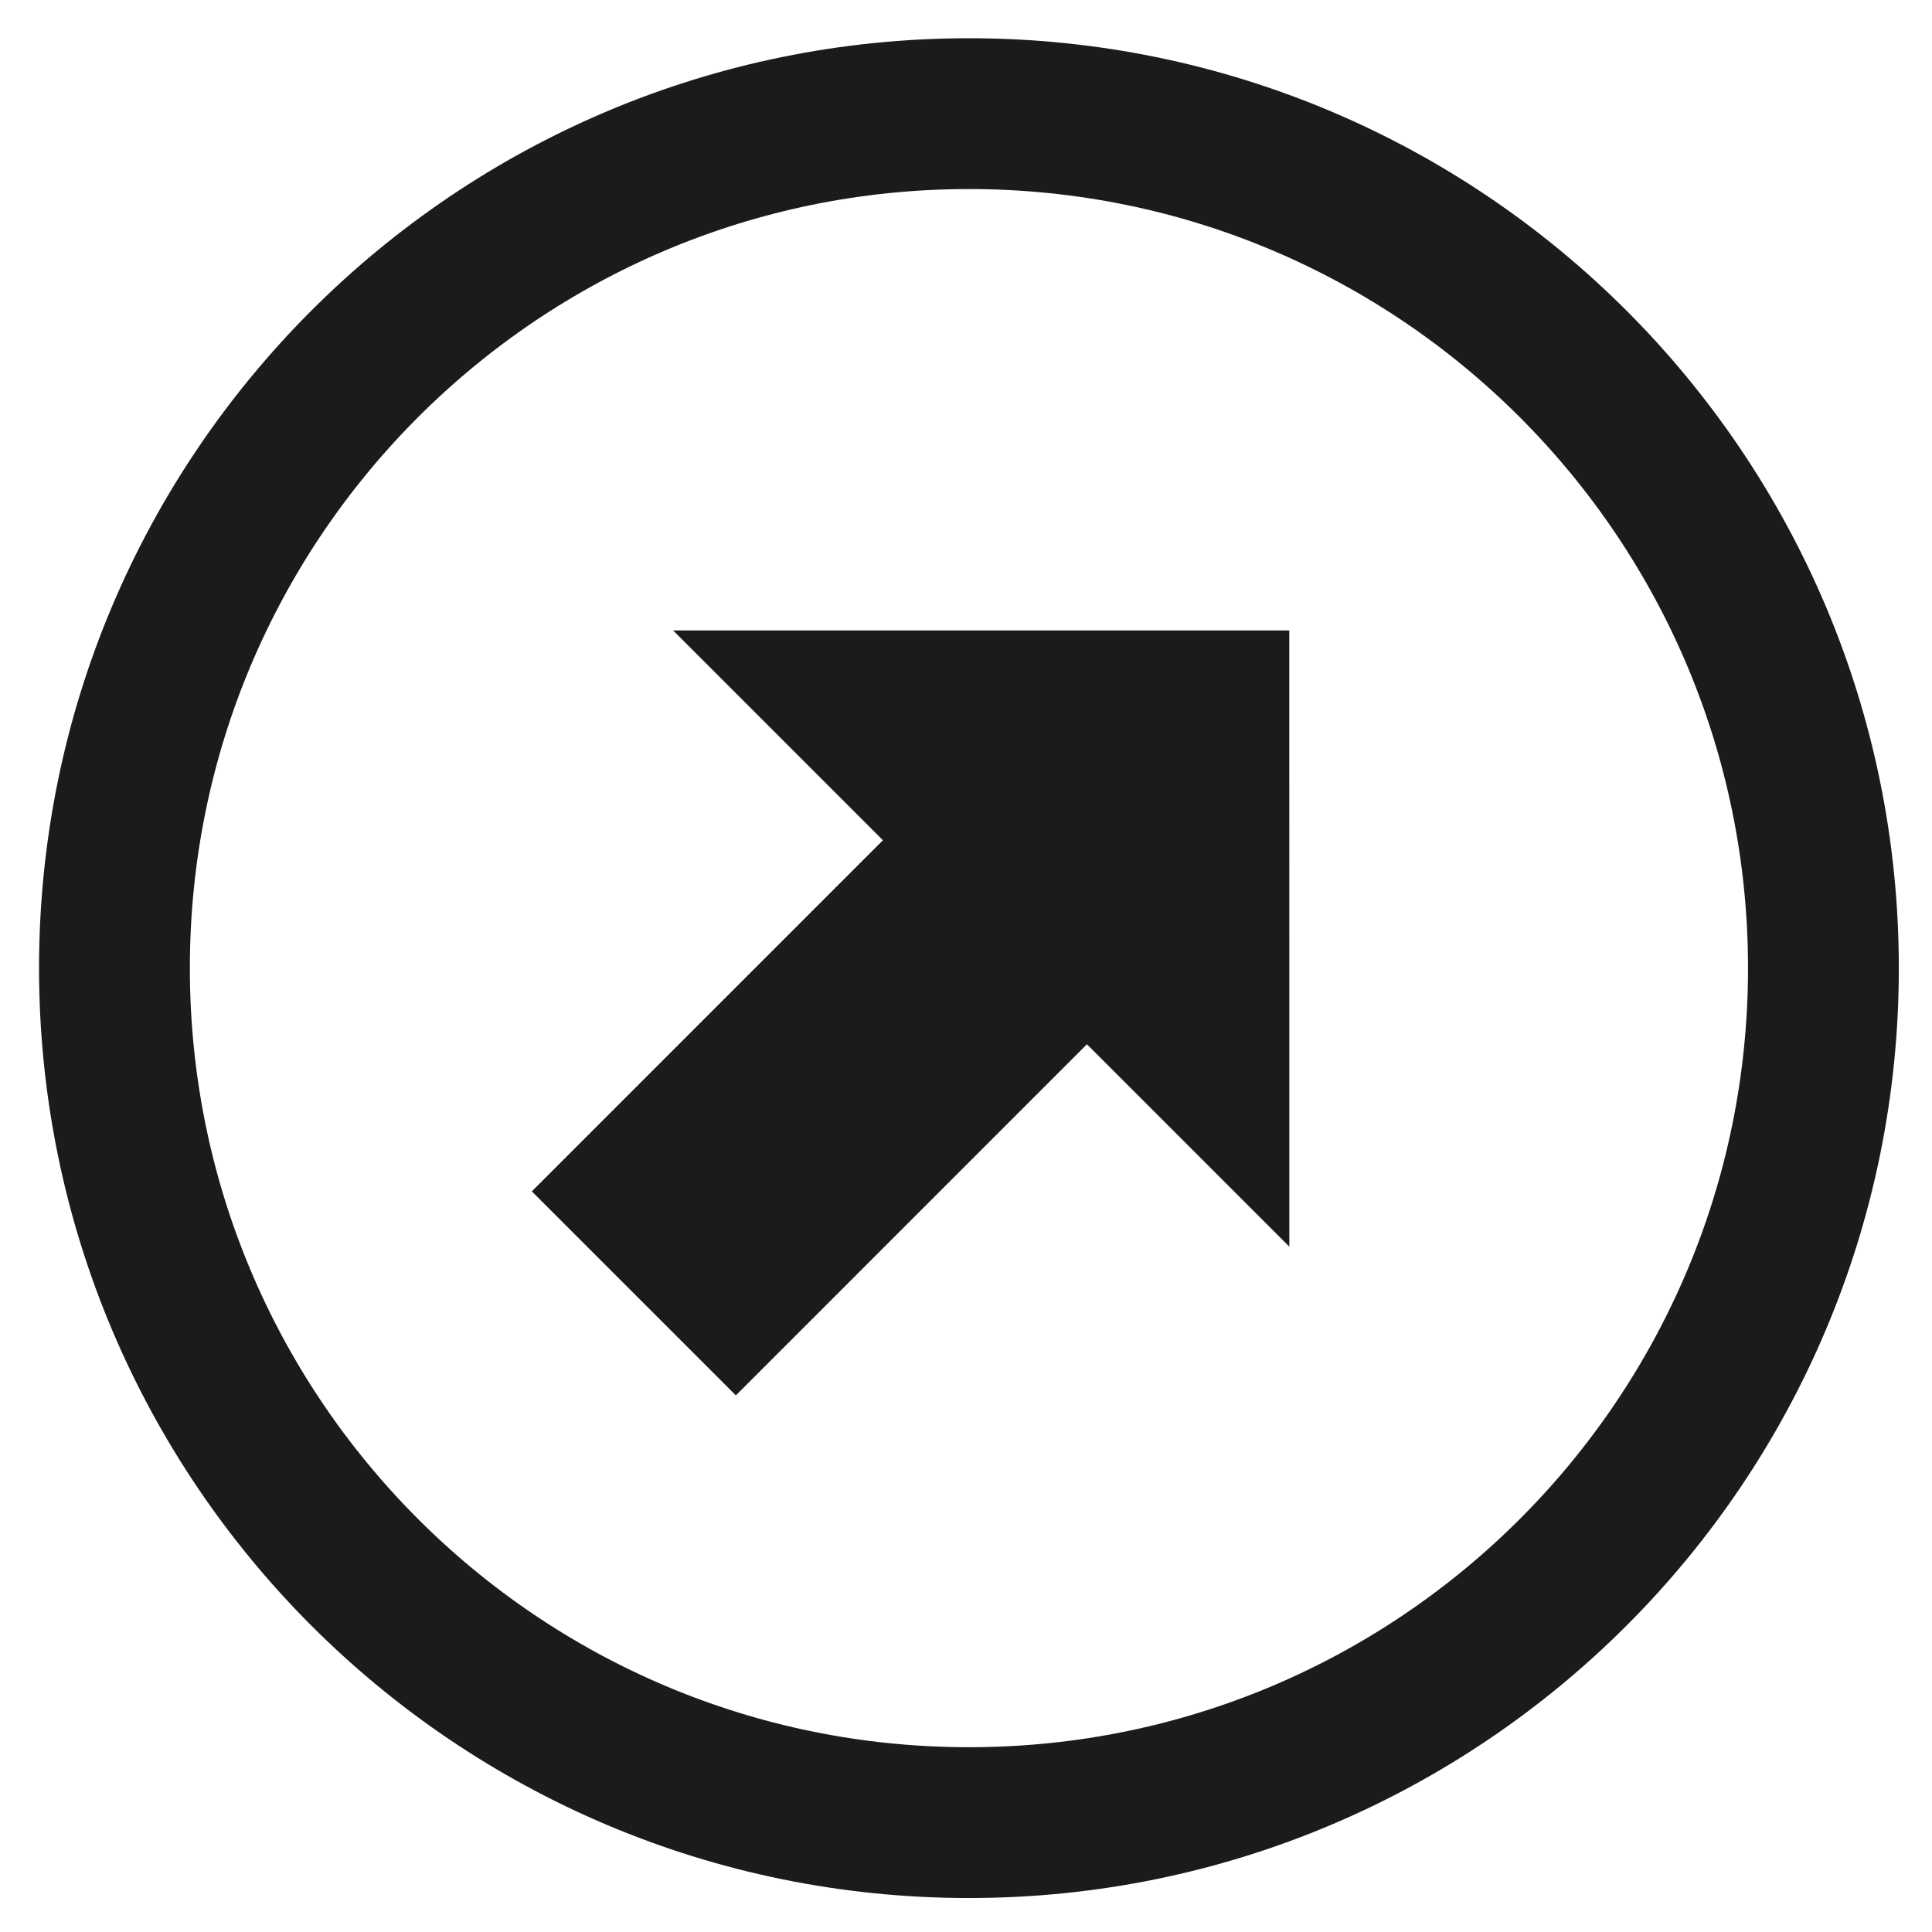 <?xml version="1.0" encoding="utf-8"?>
<!-- Generator: Adobe Illustrator 17.0.0, SVG Export Plug-In . SVG Version: 6.00 Build 0)  -->
<!DOCTYPE svg PUBLIC "-//W3C//DTD SVG 1.1//EN" "http://www.w3.org/Graphics/SVG/1.1/DTD/svg11.dtd">
<svg version="1.1" id="Calque_1" xmlns="http://www.w3.org/2000/svg" xmlns:xlink="http://www.w3.org/1999/xlink" x="0px" y="0px"
	 width="40.75px" height="40.75px" viewBox="4.125 4.25 40.75 40.75" enable-background="new 4.125 4.25 40.75 40.75"
	 xml:space="preserve">
<line fill="none" stroke="#1B1B1B" stroke-width="6.086" x1="17.494" y1="31.53" x2="26.1" y2="22.923"/>
<polygon fill="#1B1B1B" points="31.32,30.545 31.319,17.548 18.323,17.548 "/>
<path fill="none" stroke="#1B1B1B" stroke-width="3.181" d="M24.562,42.693c9.954,0,18.023-8.069,18.023-18.023
	S34.516,6.647,24.562,6.647S6.539,14.715,6.539,24.669S14.608,42.693,24.562,42.693L24.562,42.693z"/>
</svg>
